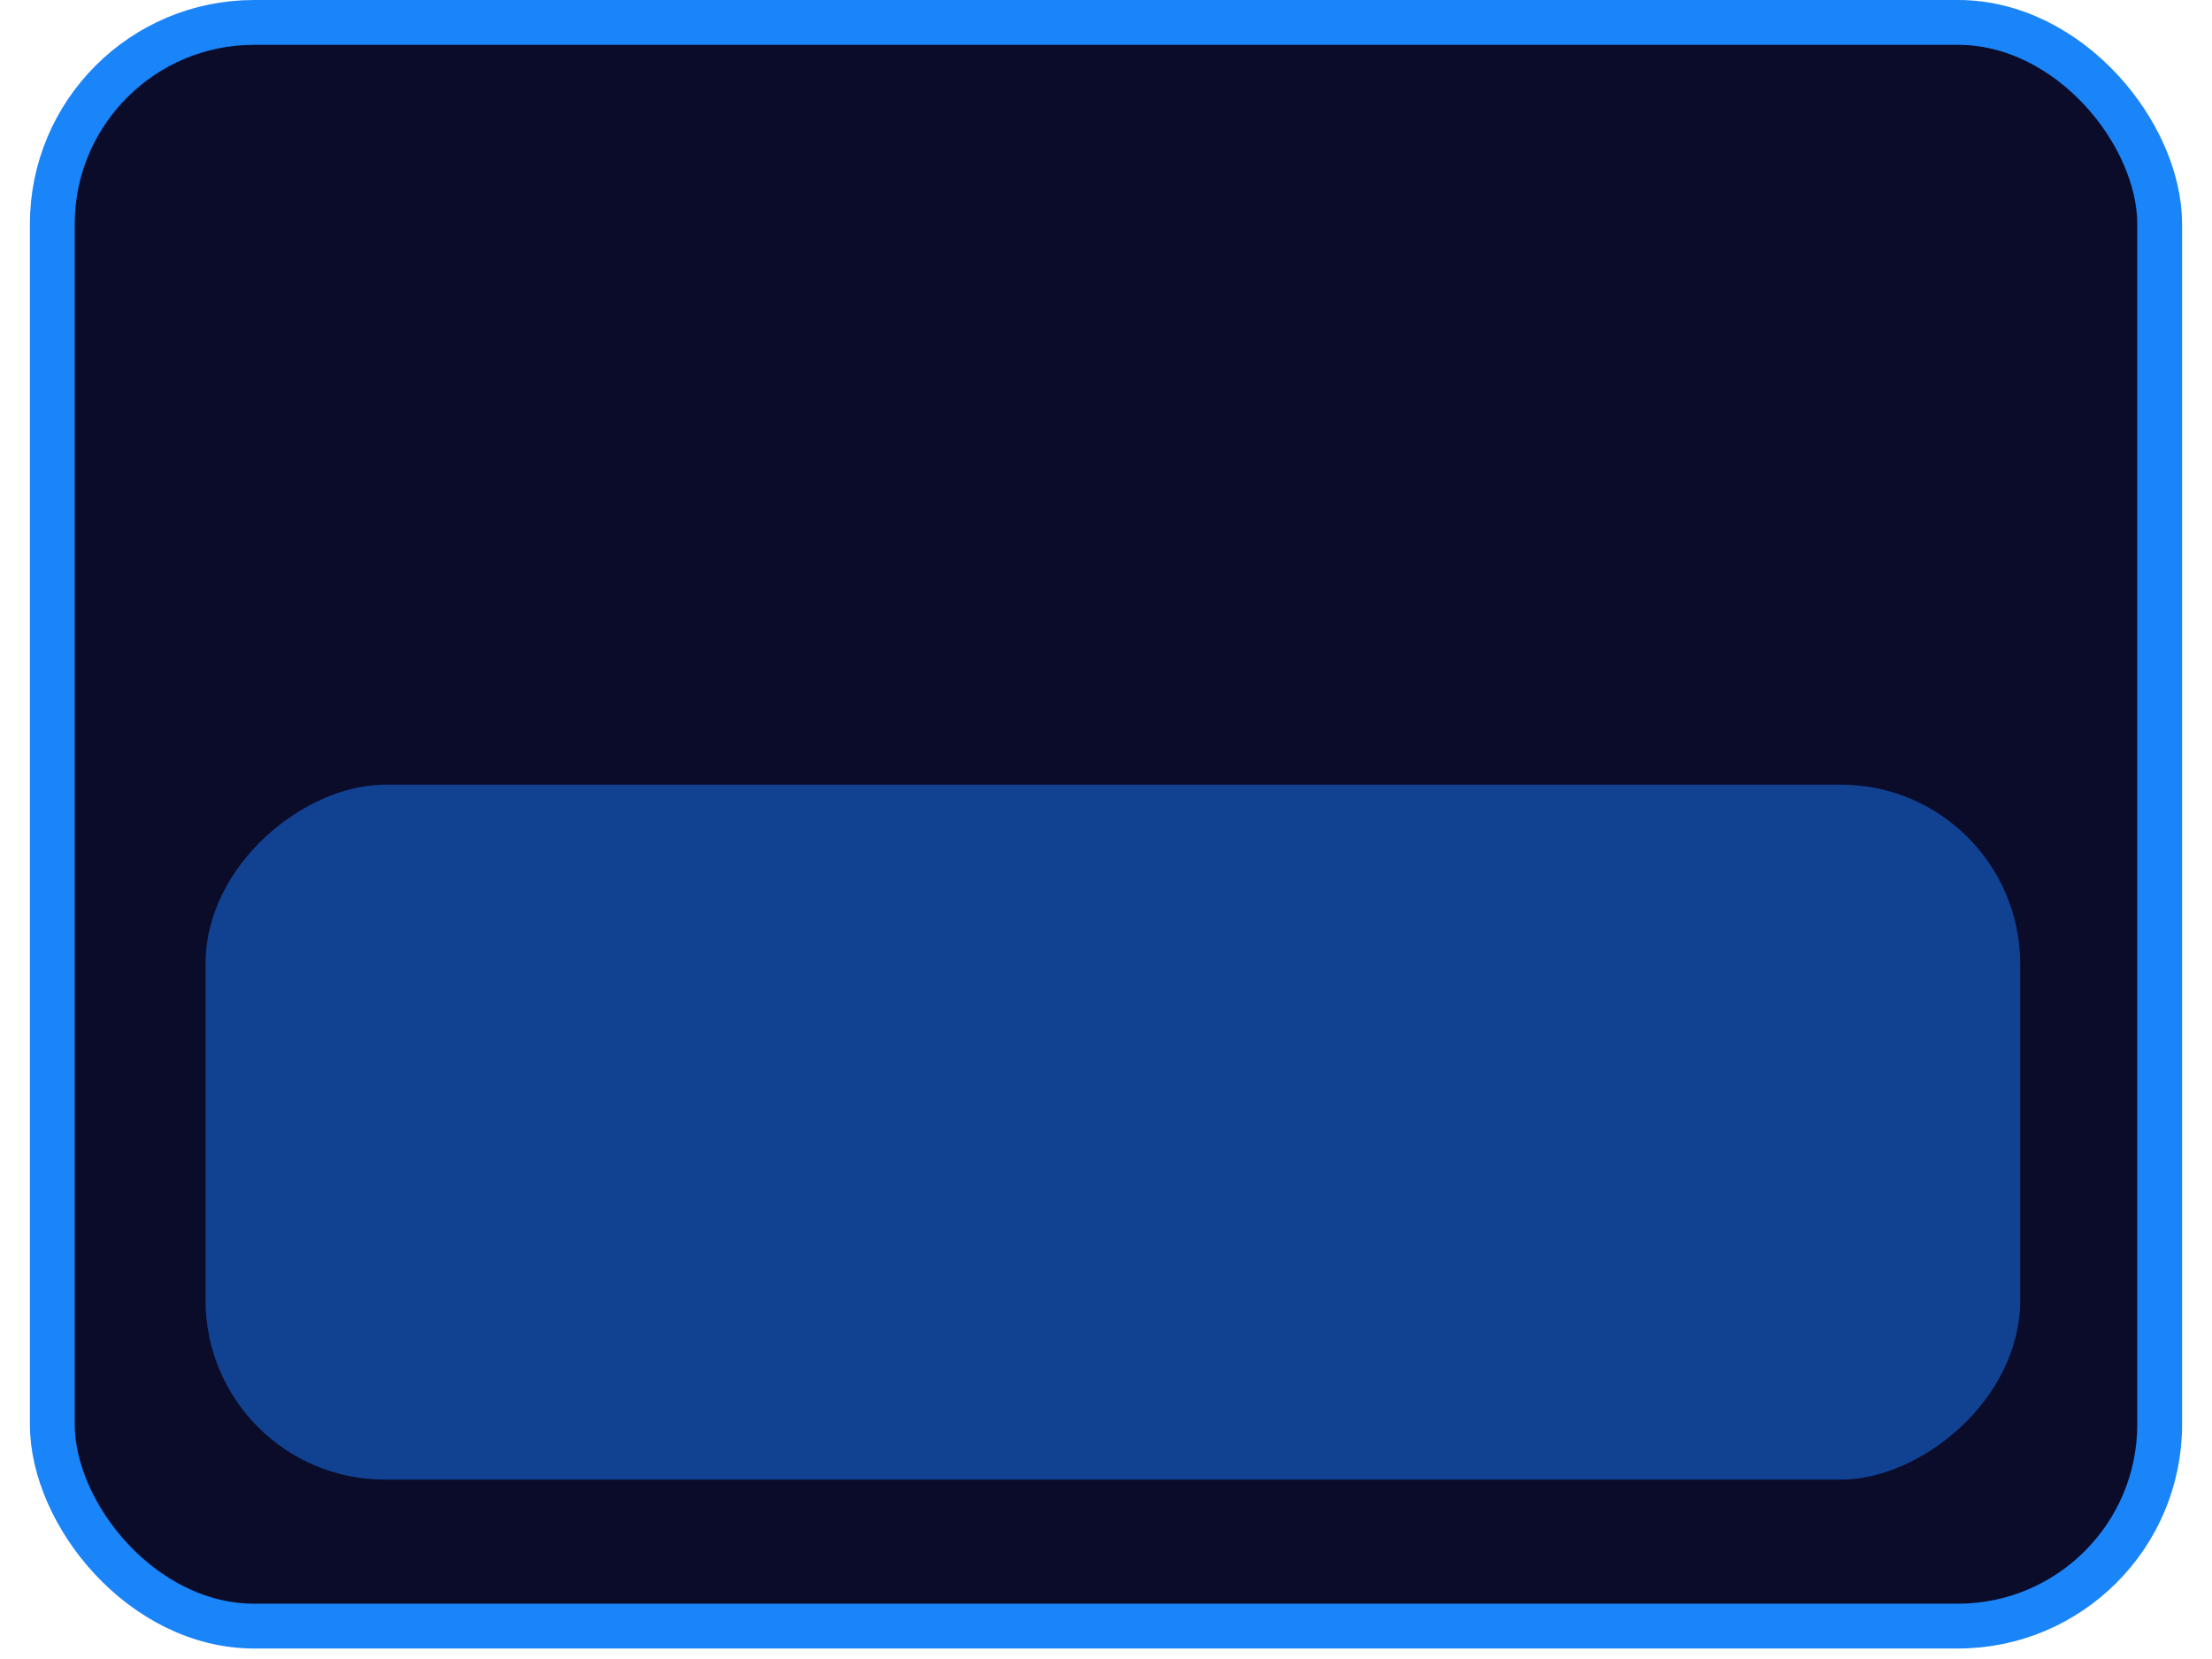 <svg width="48" height="36" viewBox="0 0 48 37" fill="none" xmlns="http://www.w3.org/2000/svg">
  <rect x="0.5" y="0.5" width="47" height="35.766" rx="4.5" fill="#0B0B2A" stroke="#1A84F9"/>
  <rect x="3.917" y="33" width="15.5" height="40.472" rx="4" transform="rotate(-90 3.917 33)" fill="#114292"/>
</svg>

